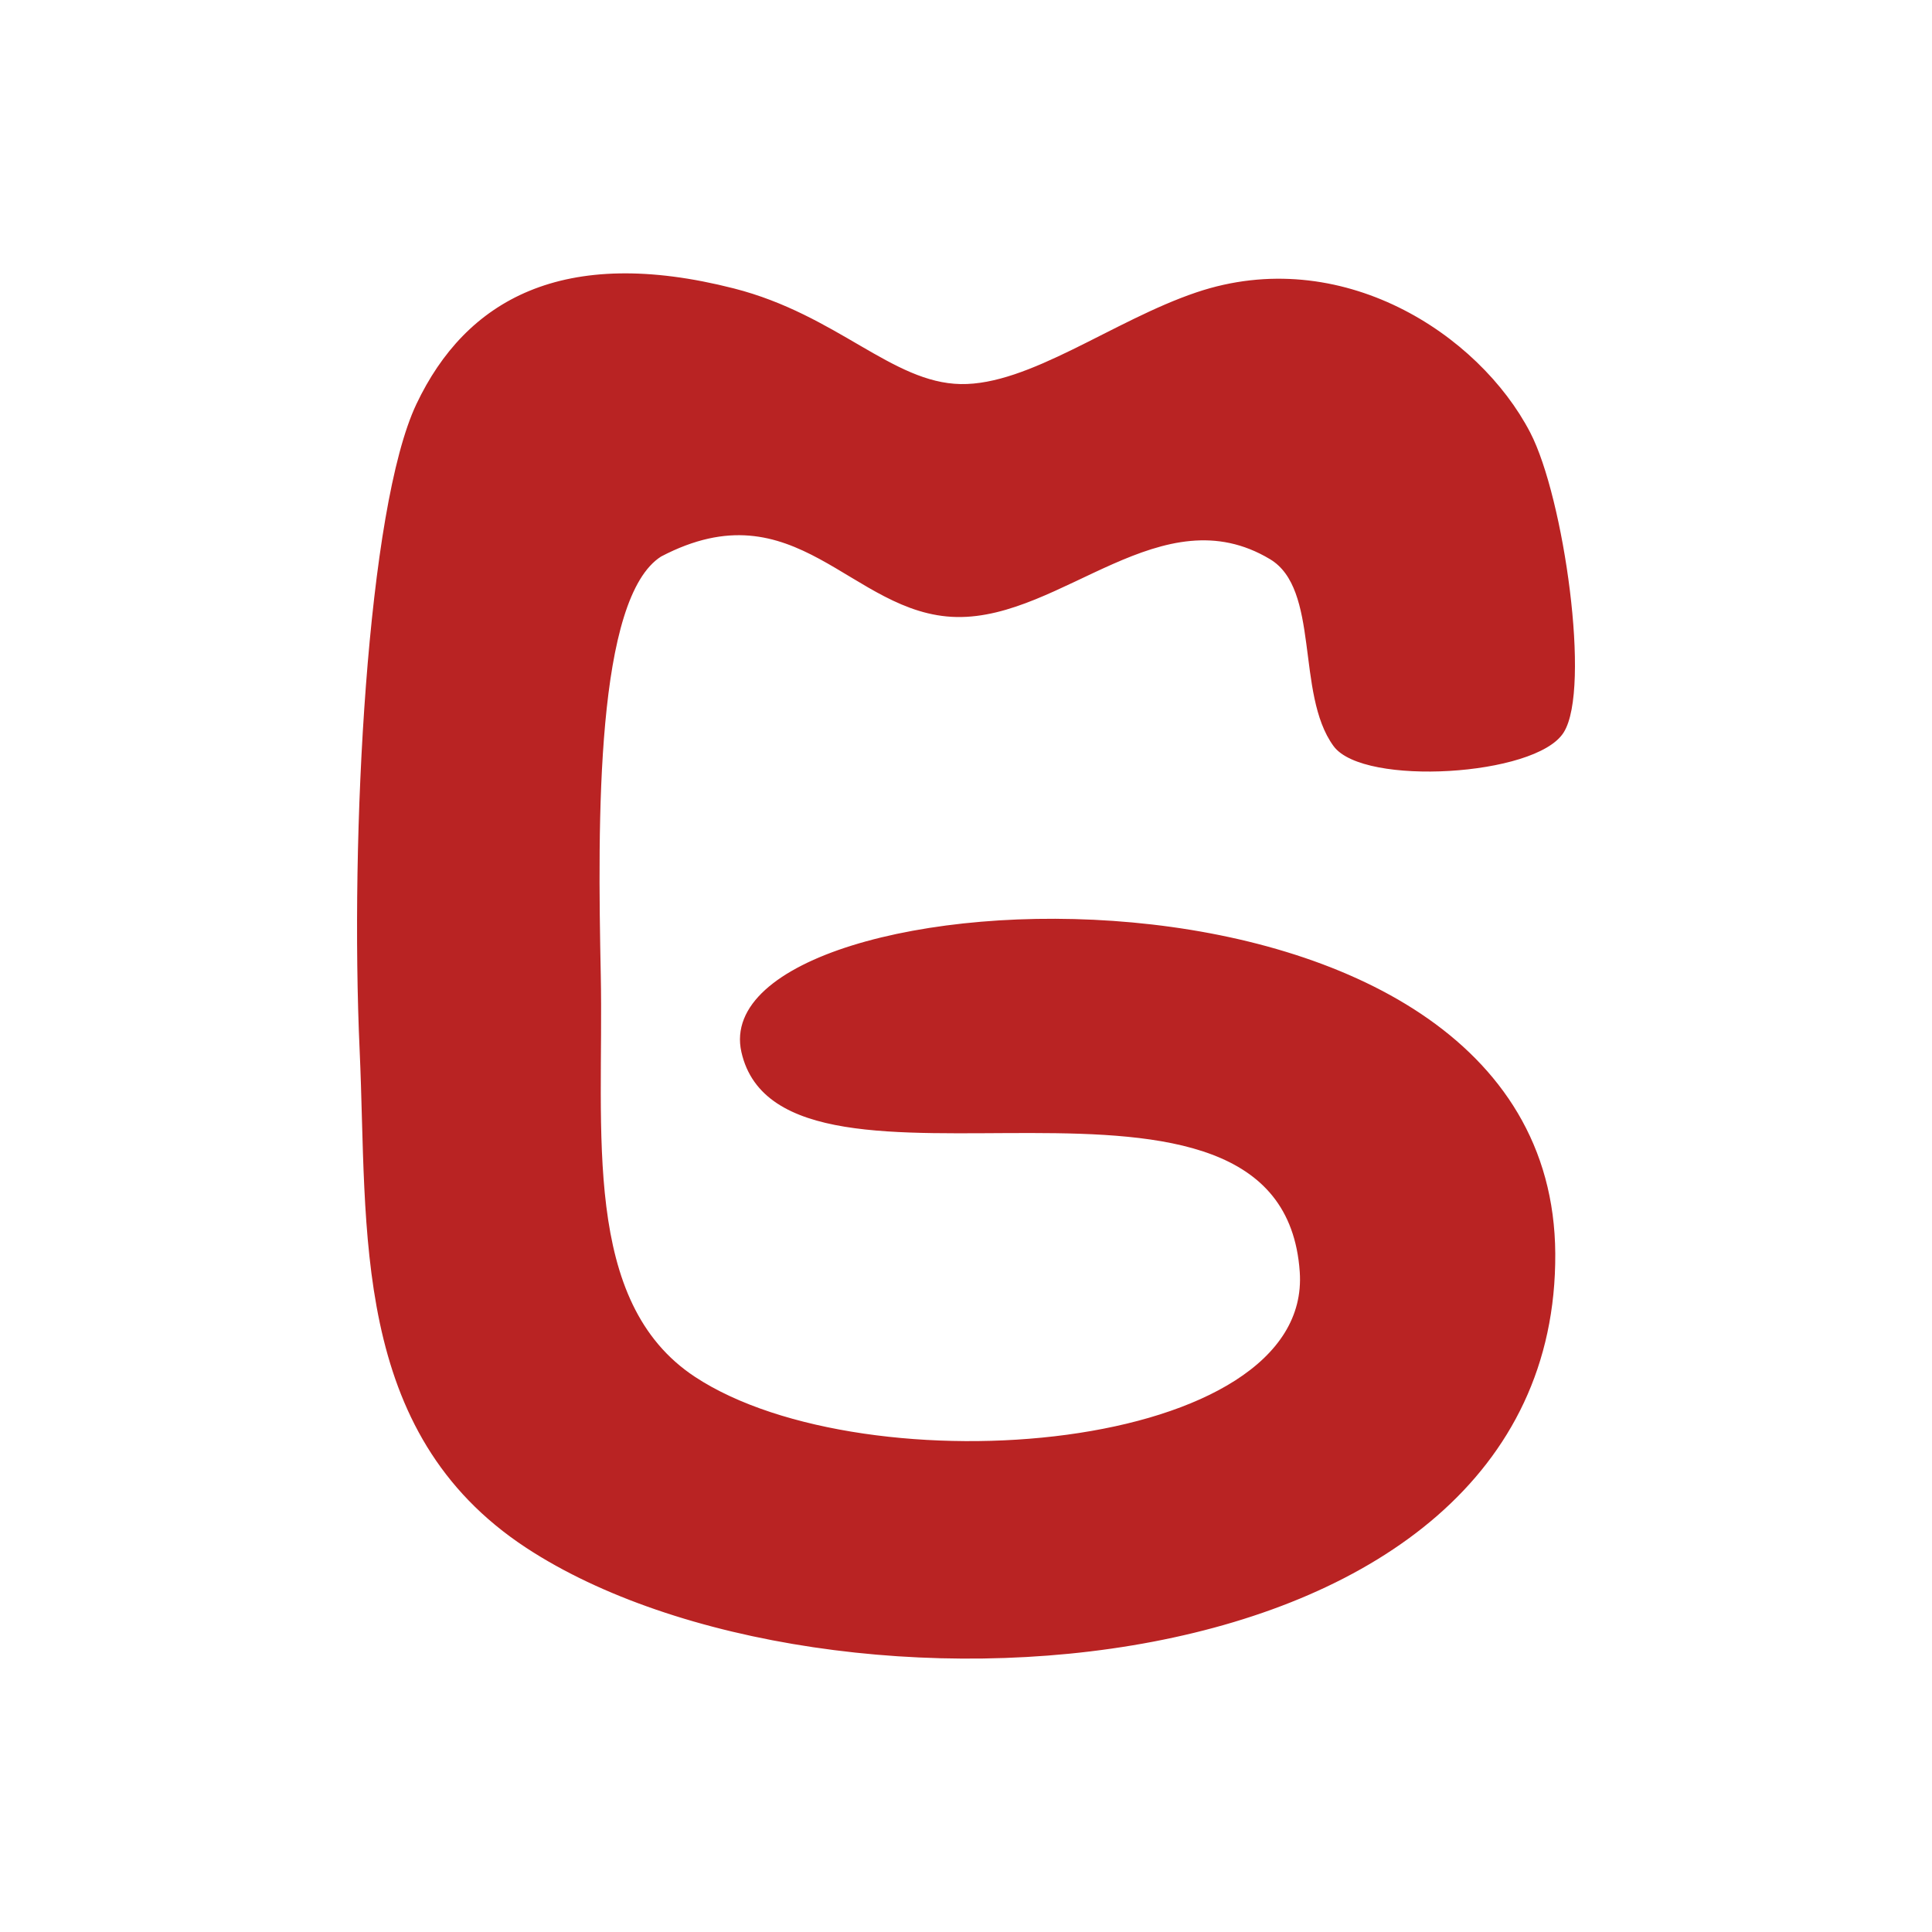 <?xml version="1.0" encoding="UTF-8" standalone="no"?>
<!-- Created with Inkscape (http://www.inkscape.org/) -->

<svg
   width="480"
   height="480"
   viewBox="0 0 127 127"
   version="1.1"
   id="svg28742"
   inkscape:version="1.2.1 (9c6d41e, 2022-07-14)"
   sodipodi:docname="logo2.svg"
   inkscape:export-filename="logo.png"
   inkscape:export-xdpi="204.8"
   inkscape:export-ydpi="204.8"
   xmlns:inkscape="http://www.inkscape.org/namespaces/inkscape"
   xmlns:sodipodi="http://sodipodi.sourceforge.net/DTD/sodipodi-0.dtd"
   xmlns="http://www.w3.org/2000/svg"
   xmlns:svg="http://www.w3.org/2000/svg">
  <sodipodi:namedview
     id="namedview28744"
     pagecolor="#ffffff"
     bordercolor="#000000"
     borderopacity="0.25"
     inkscape:showpageshadow="2"
     inkscape:pageopacity="0.0"
     inkscape:pagecheckerboard="0"
     inkscape:deskcolor="#d1d1d1"
     inkscape:document-units="mm"
     showgrid="false"
     inkscape:zoom="0.50634225"
     inkscape:cx="-309.07948"
     inkscape:cy="218.23184"
     inkscape:window-width="1390"
     inkscape:window-height="1205"
     inkscape:window-x="0"
     inkscape:window-y="25"
     inkscape:window-maximized="0"
     inkscape:current-layer="layer1" />
  <defs
     id="defs28739" />
  <g
     inkscape:label="Layer 1"
     inkscape:groupmode="layer"
     id="layer1">
    <path
       sodipodi:nodetypes="asczsszsszszsssssa"
       id="path10-9-0-7"
       d="M 45.612,90.629 C 38.031,85.638 39.558,74.326 39.351,64.13 39.143,53.934 38.999,39.242 43.385,36.461 c 9.013,-4.724 12.632,3.833 19.504,3.957 6.872,0.123 13.445,-8.111 20.669,-3.781 3.39,2.032 1.744,8.932 4.212,12.317 1.888,2.589 13.123,1.922 14.895,-0.876 1.773,-2.798 -7.3e-4,-15.342 -2.201,-19.579 -3.337,-6.427 -12.345,-12.332 -21.779,-9.144 -5.452,1.842 -10.973,6.118 -15.542,6.033 -4.569,-0.084 -8.174,-4.566 -14.936,-6.291 -11.186,-2.854 -17.489,0.742 -20.706,7.525 -3.217,6.784 -4.361,28.277 -3.716,42.474 0.534,11.764 -0.644,24.976 10.895,32.539 19.543,12.81 67.577,9.975 67.414,-19.226 C 101.936,54.164 46.237,57.405 48.874,69.124 51.513,80.856 84.387,66.473 85.58,83.593 86.426,95.732 56.911,98.068 45.612,90.629 Z"
       style="mix-blend-mode:normal;fill:#b92323;fill-opacity:1;stroke:#b92323;stroke-width:0.283px;stroke-linecap:butt;stroke-linejoin:miter;stroke-opacity:1" />
  </g>
</svg>
